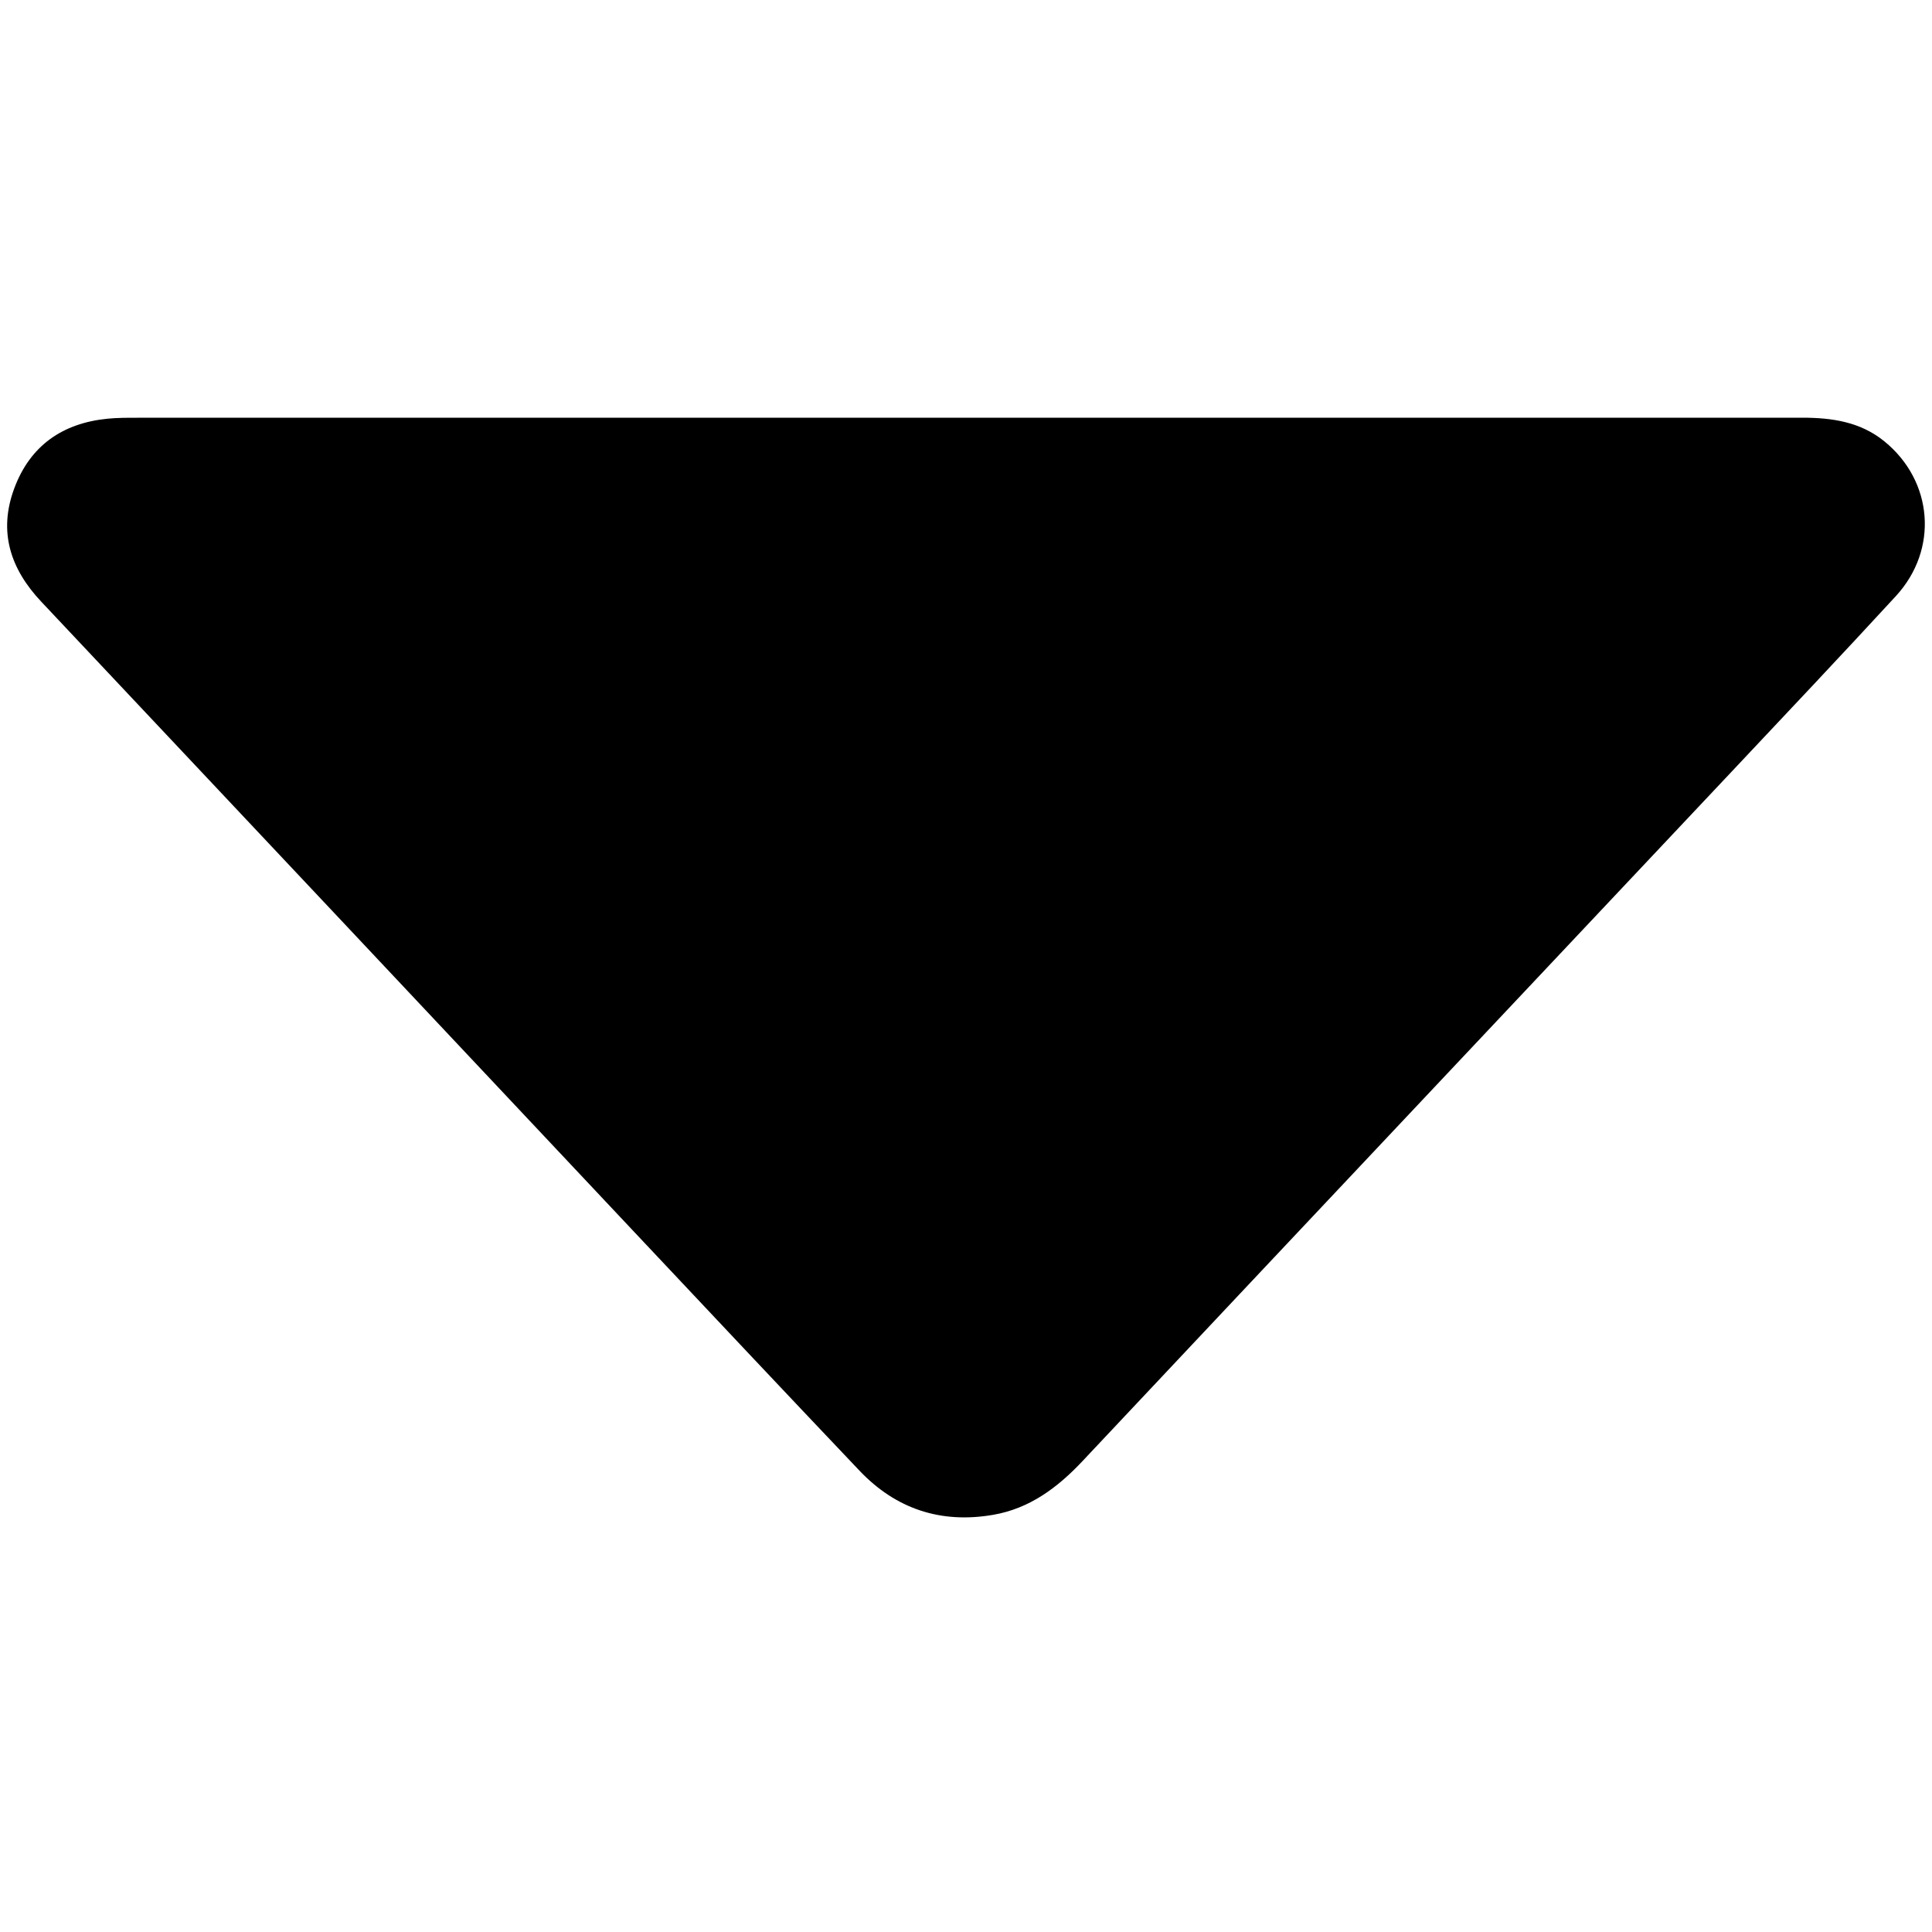 <svg version="1.1" id="svg2" width="11" height="11" viewBox="0 0 768.965 453.333" xmlns="http://www.w3.org/2000/svg" xmlns:svg="http://www.w3.org/2000/svg">
                    <defs id="defs6">
                      <clipPath clipPathUnits="userSpaceOnUse" id="clipPath16">
                        <path d="M 0,340 H 576.724 V 0 H 0 Z" id="path14"></path>
                      </clipPath>
                    </defs>
                    <g id="g8" transform="matrix(1.333,0,0,-1.333,0,453.333)">
                      <g id="g10">
                        <g id="g12" clip-path="url(#clipPath16)">
                          <g id="g18" transform="translate(288.619,333.752)">
                            <path d="m 0,0 c 83.169,0 166.338,-0.004 249.506,0.004 8.865,0.001 17.355,-1.219 24.533,-7.066 14.57,-11.868 16.234,-32.278 3.416,-46.204 -16.234,-17.636 -32.695,-35.063 -49.127,-52.516 -64.565,-68.577 -129.187,-137.101 -193.699,-205.728 -7.474,-7.95 -15.8,-14.195 -26.741,-16.077 -15.578,-2.681 -29.006,1.745 -39.876,13.19 -22.499,23.686 -44.877,47.488 -67.263,71.28 -59.019,62.726 -117.99,125.497 -177.048,188.185 -9.253,9.822 -12.858,20.9 -8.075,33.798 4.742,12.79 14.416,19.514 27.881,20.841 2.946,0.29 5.93,0.282 8.896,0.282 C -165.065,0.003 -82.532,0 0,0" style="fill:#000000;fill-opacity:1;fill-rule:nonzero;stroke:none" id="path20"></path>
                          </g>
                        </g>
                      </g>
                    </g>
                  </svg>